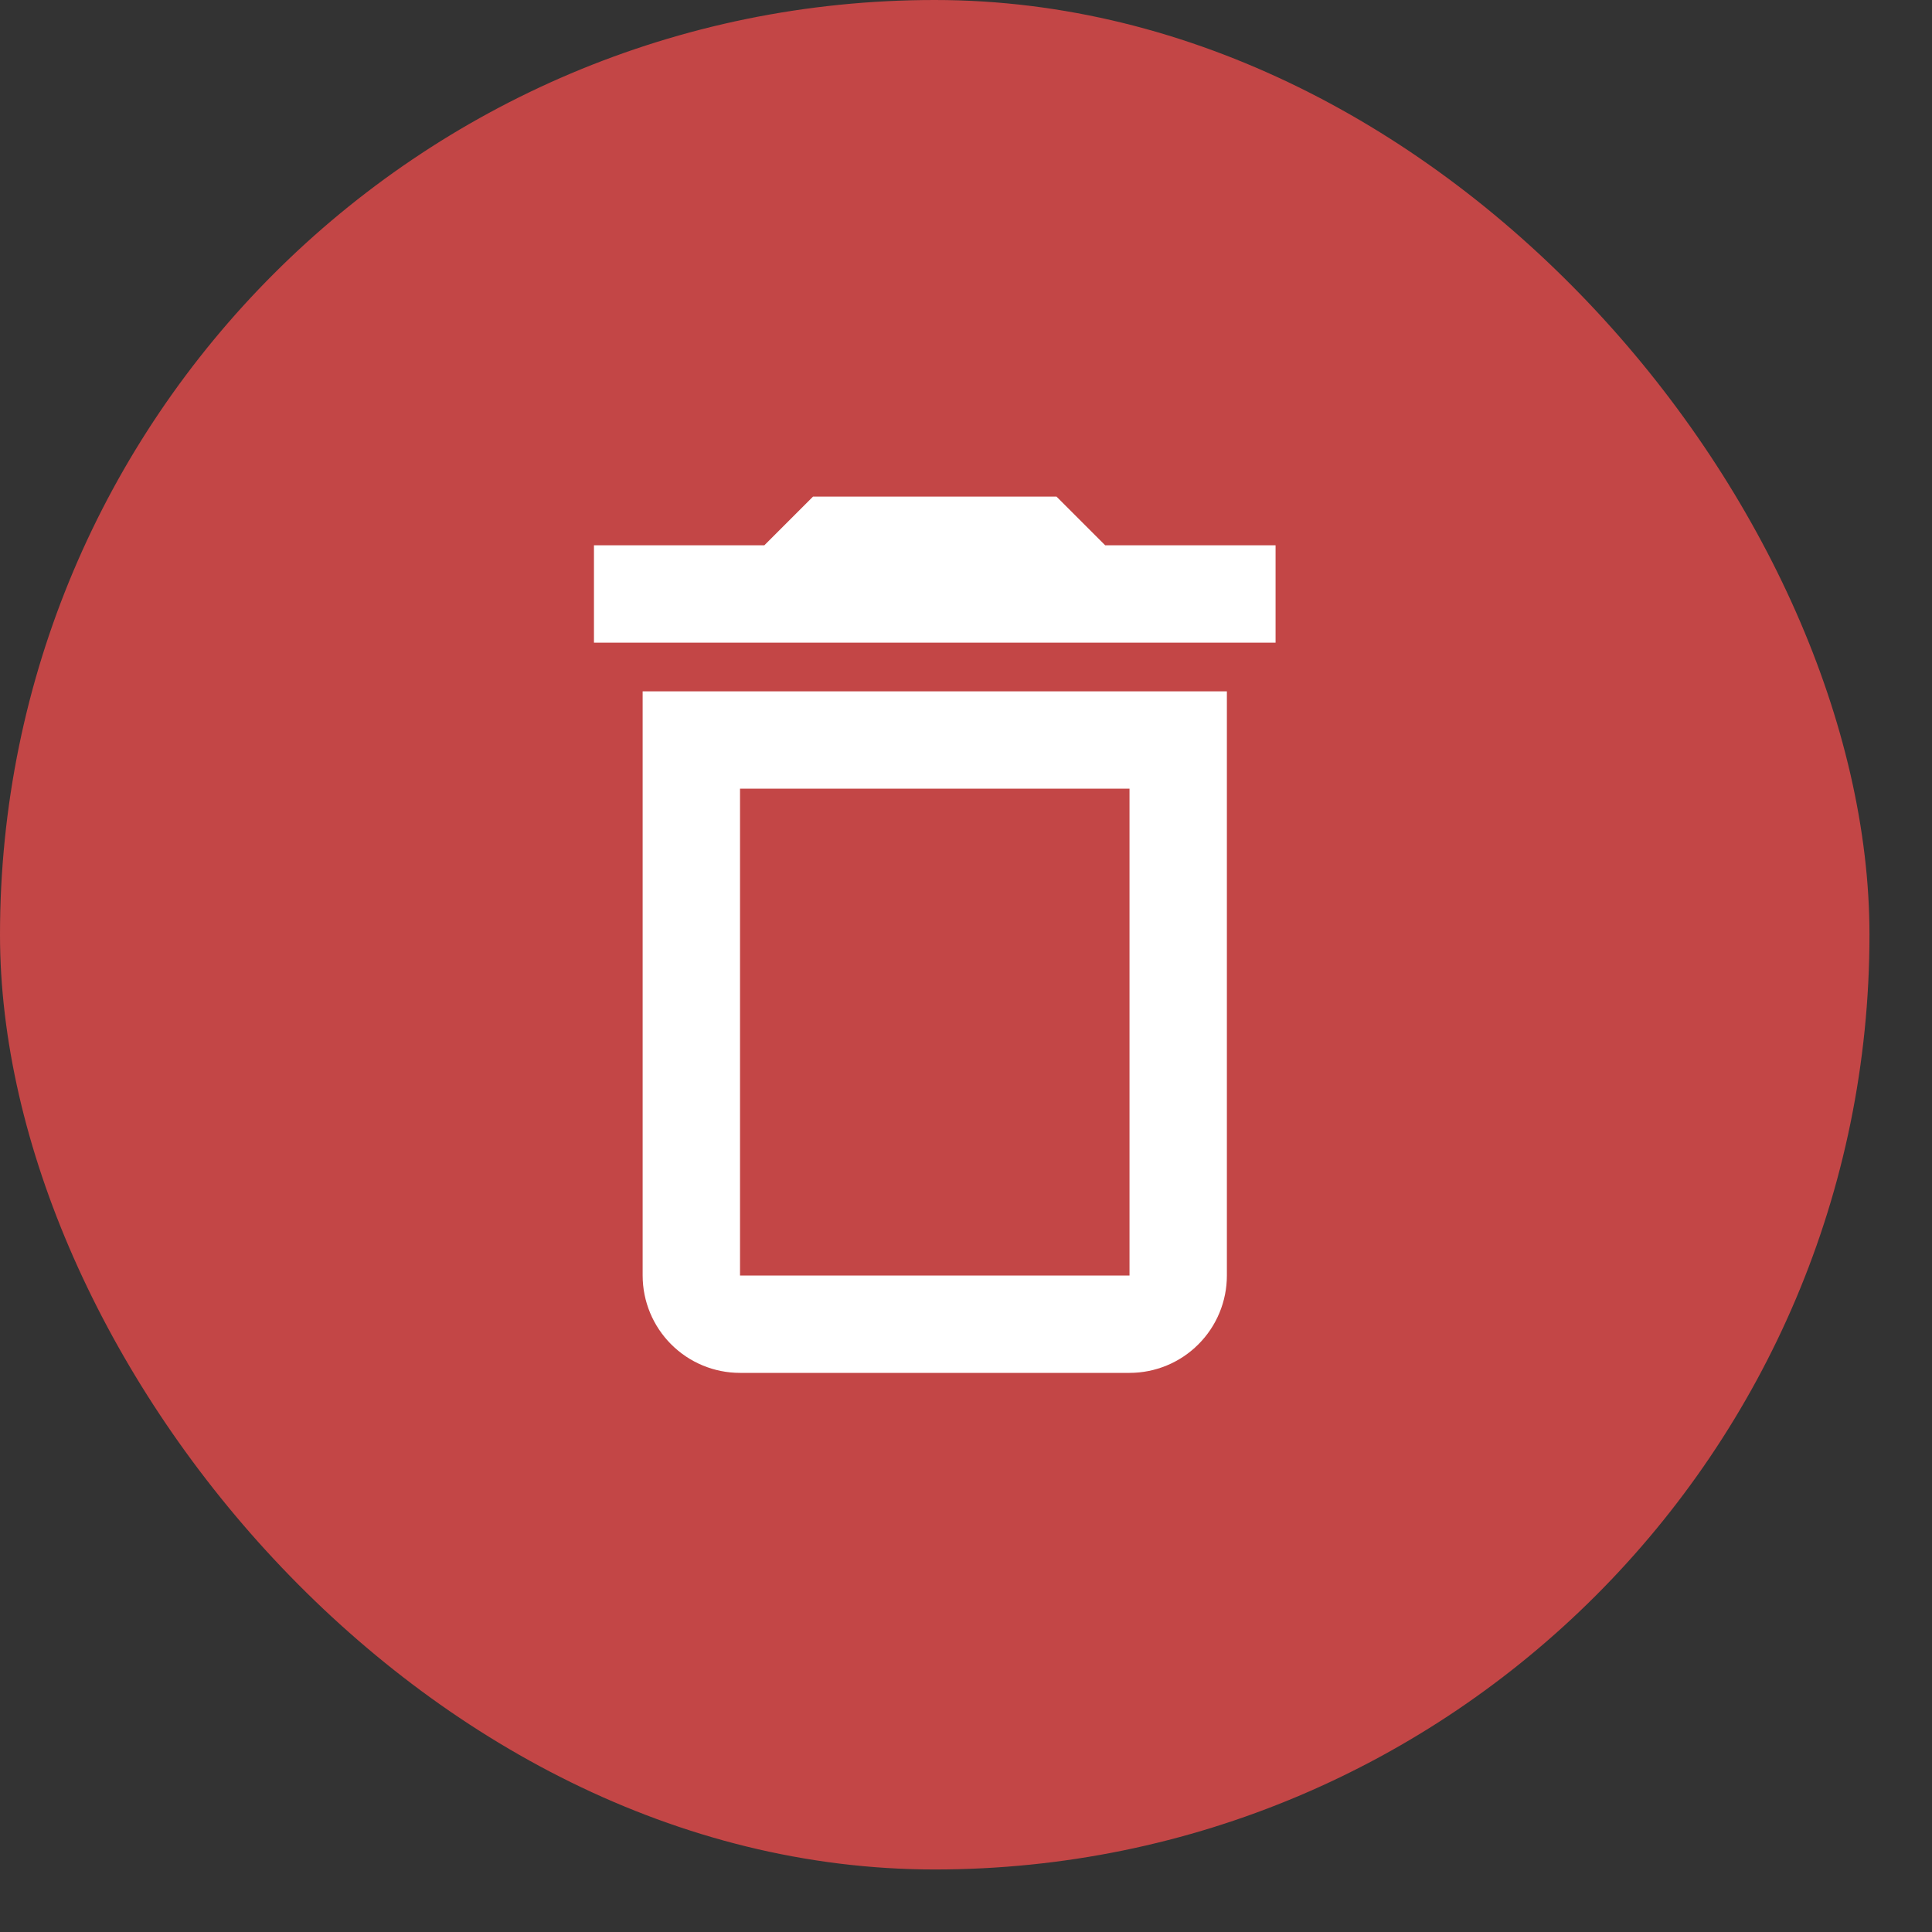 <svg width="30" height="30" viewBox="0 0 30 30" fill="none" xmlns="http://www.w3.org/2000/svg">
<rect x="0" y="0" width="30" height="30" fill="#333333" stroke="none"/>
<rect width="29.029" height="29.029" rx="14.515" fill="#C34646"/>
<path d="M9.979 19.806C9.979 20.207 10.139 20.592 10.422 20.875C10.706 21.159 11.09 21.318 11.491 21.318H17.539C17.94 21.318 18.325 21.159 18.608 20.875C18.892 20.592 19.051 20.207 19.051 19.806V10.735H9.979V19.806ZM11.491 12.246H17.539V19.806H11.491V12.246ZM17.161 8.467L16.405 7.711H12.625L11.869 8.467H9.223V9.979H19.807V8.467H17.161Z" fill="white"/>
</svg>
